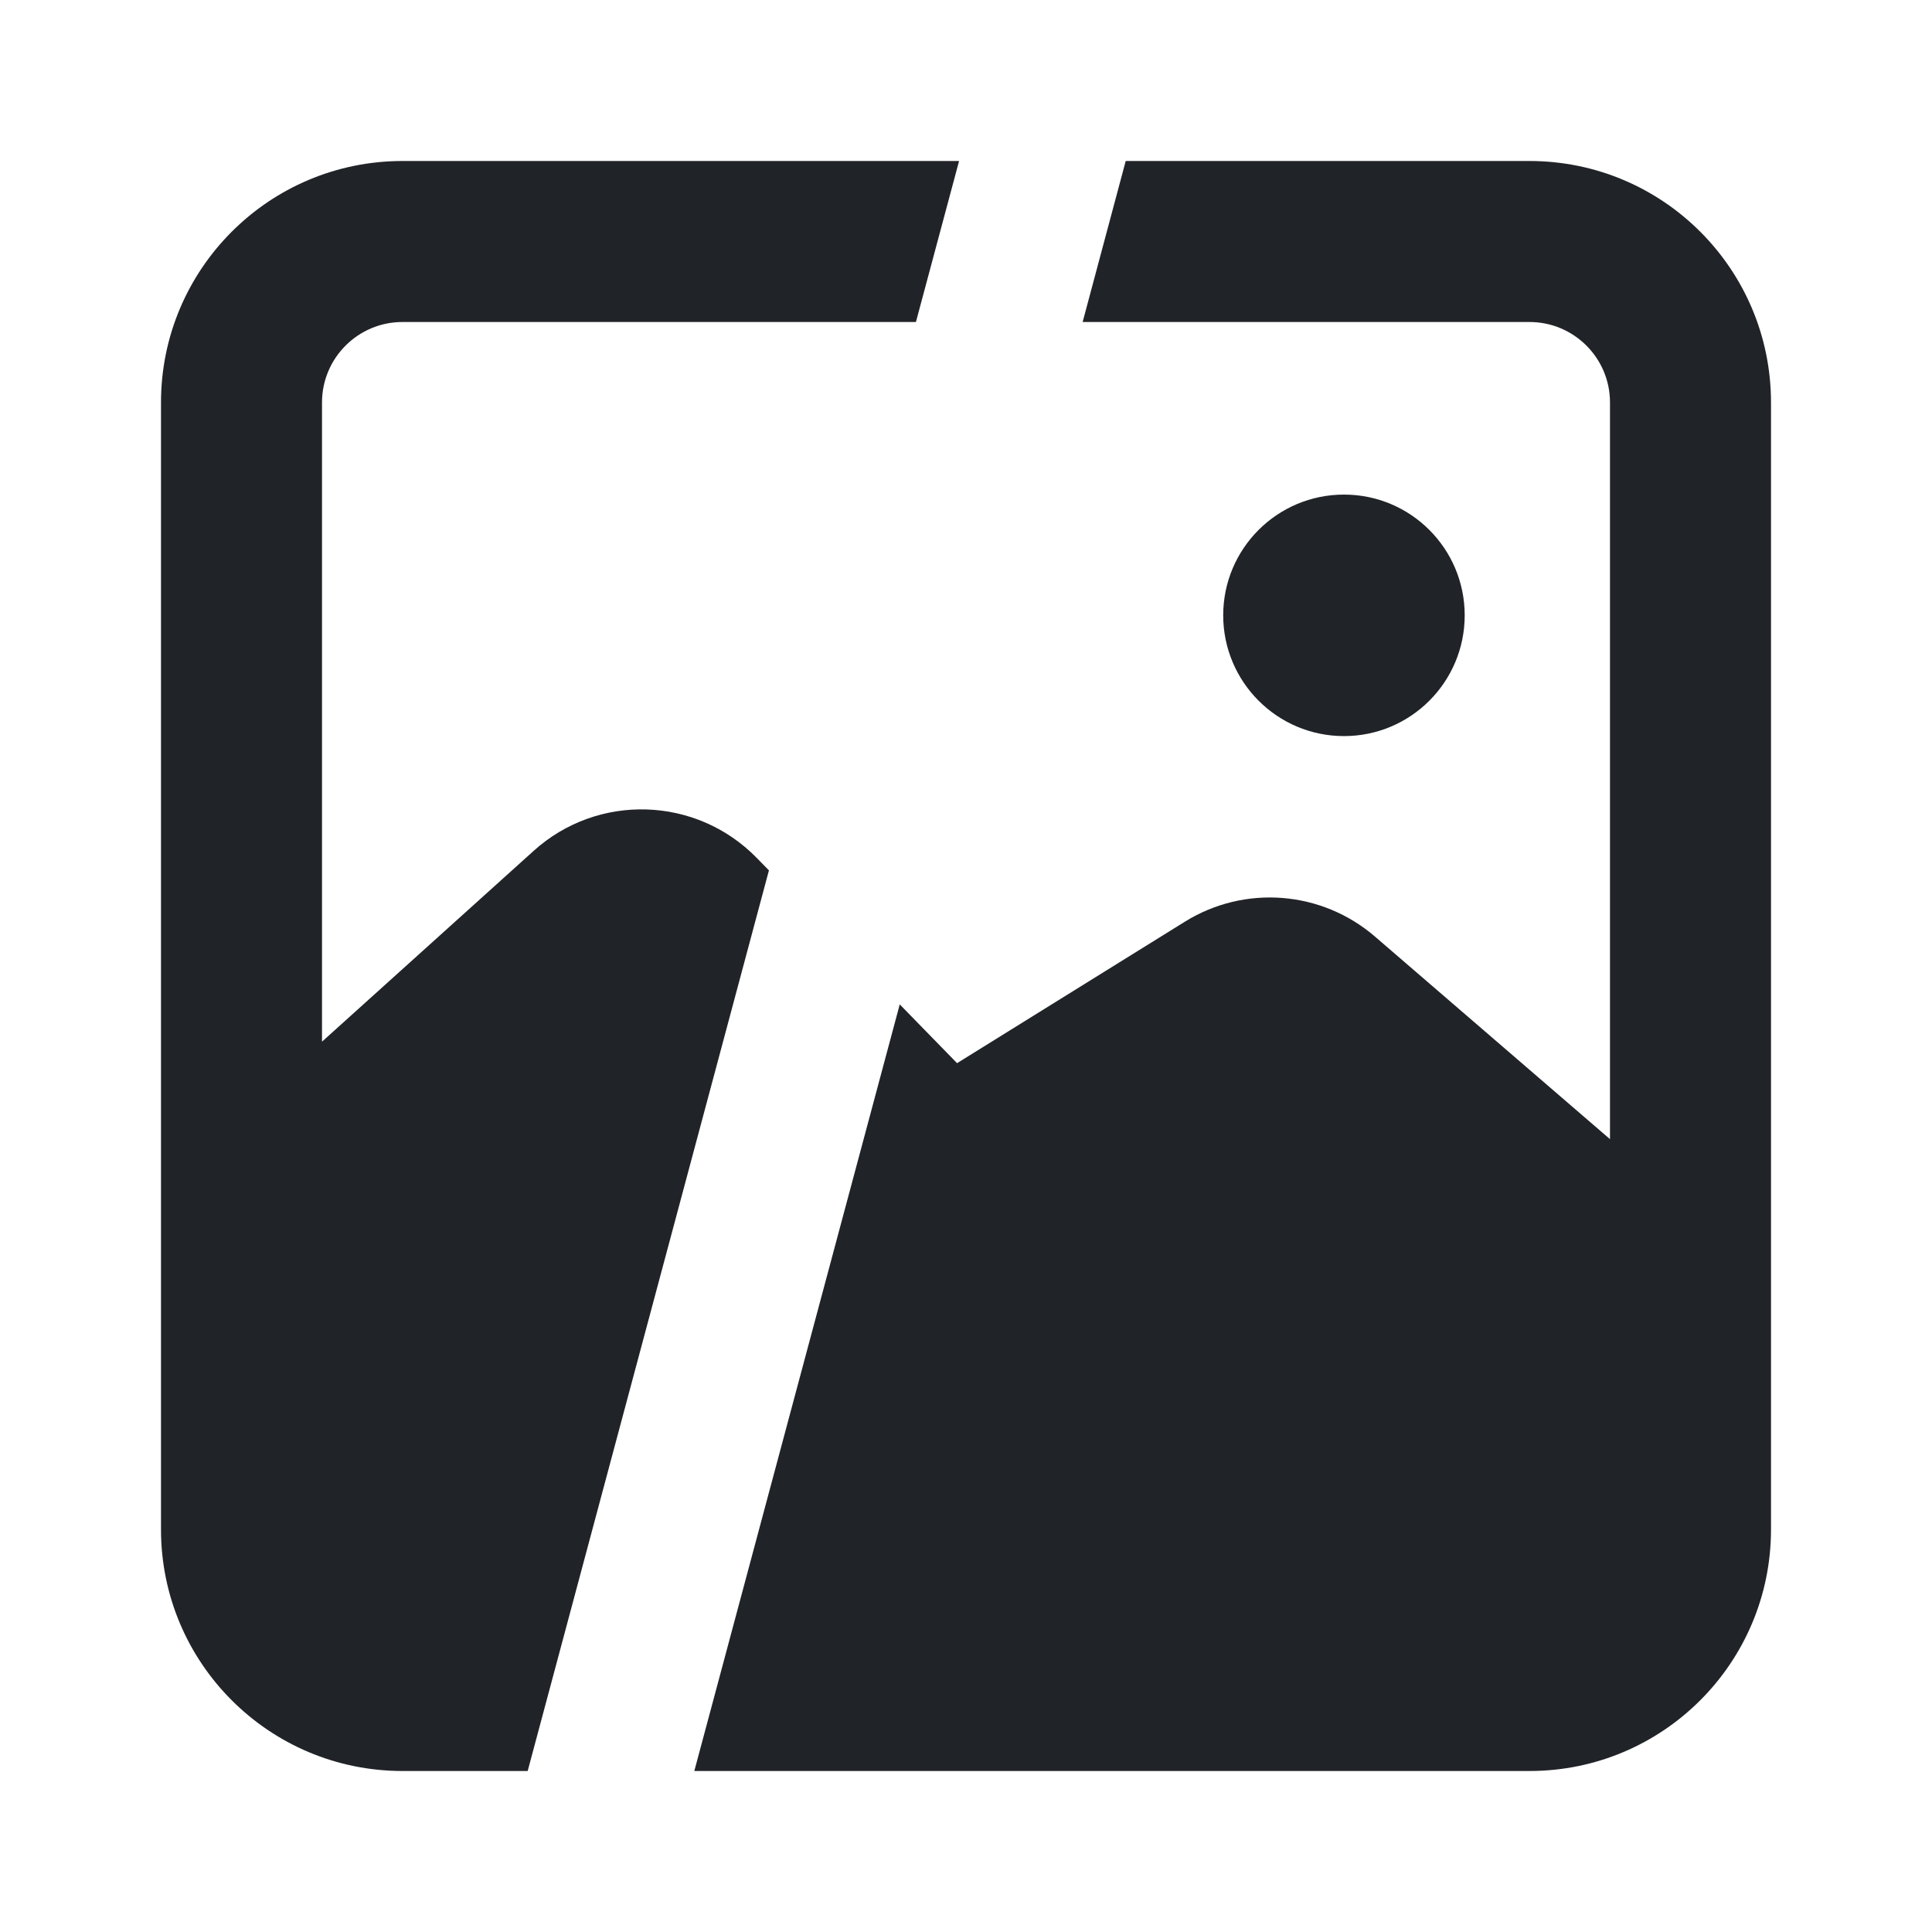 <svg width="24" height="24" viewBox="0 0 24 24" fill="none" xmlns="http://www.w3.org/2000/svg">
<g clip-path="url(#clip0_2189_216)">
<path d="M11.378 4H5C4.448 4 4 4.448 4 5V12.94L6.63 10.569C7.427 9.85 8.65 9.889 9.4 10.657L9.552 10.812L6.555 22H5C3.343 22 2 20.657 2 19V5C2 3.343 3.343 2 5 2H11.914L11.378 4ZM19 2C20.657 2 22 3.343 22 5V19C22 20.657 20.657 22 19 22H8.625L11.177 12.477L11.889 13.207L14.72 11.449C15.463 10.988 16.419 11.064 17.081 11.635L20 14.151V5C20 4.448 19.552 4 19 4H13.449L13.984 2H19ZM16.695 6.144C17.524 6.144 18.195 6.815 18.195 7.644C18.195 8.472 17.524 9.144 16.695 9.144C15.867 9.144 15.196 8.472 15.195 7.644C15.195 6.815 15.867 6.144 16.695 6.144Z" fill="#202327"/>
</g>
<defs>
<clipPath id="clip0_2189_216">
<rect width="24" height="24" fill="white"/>
</clipPath>
</defs>
</svg>
